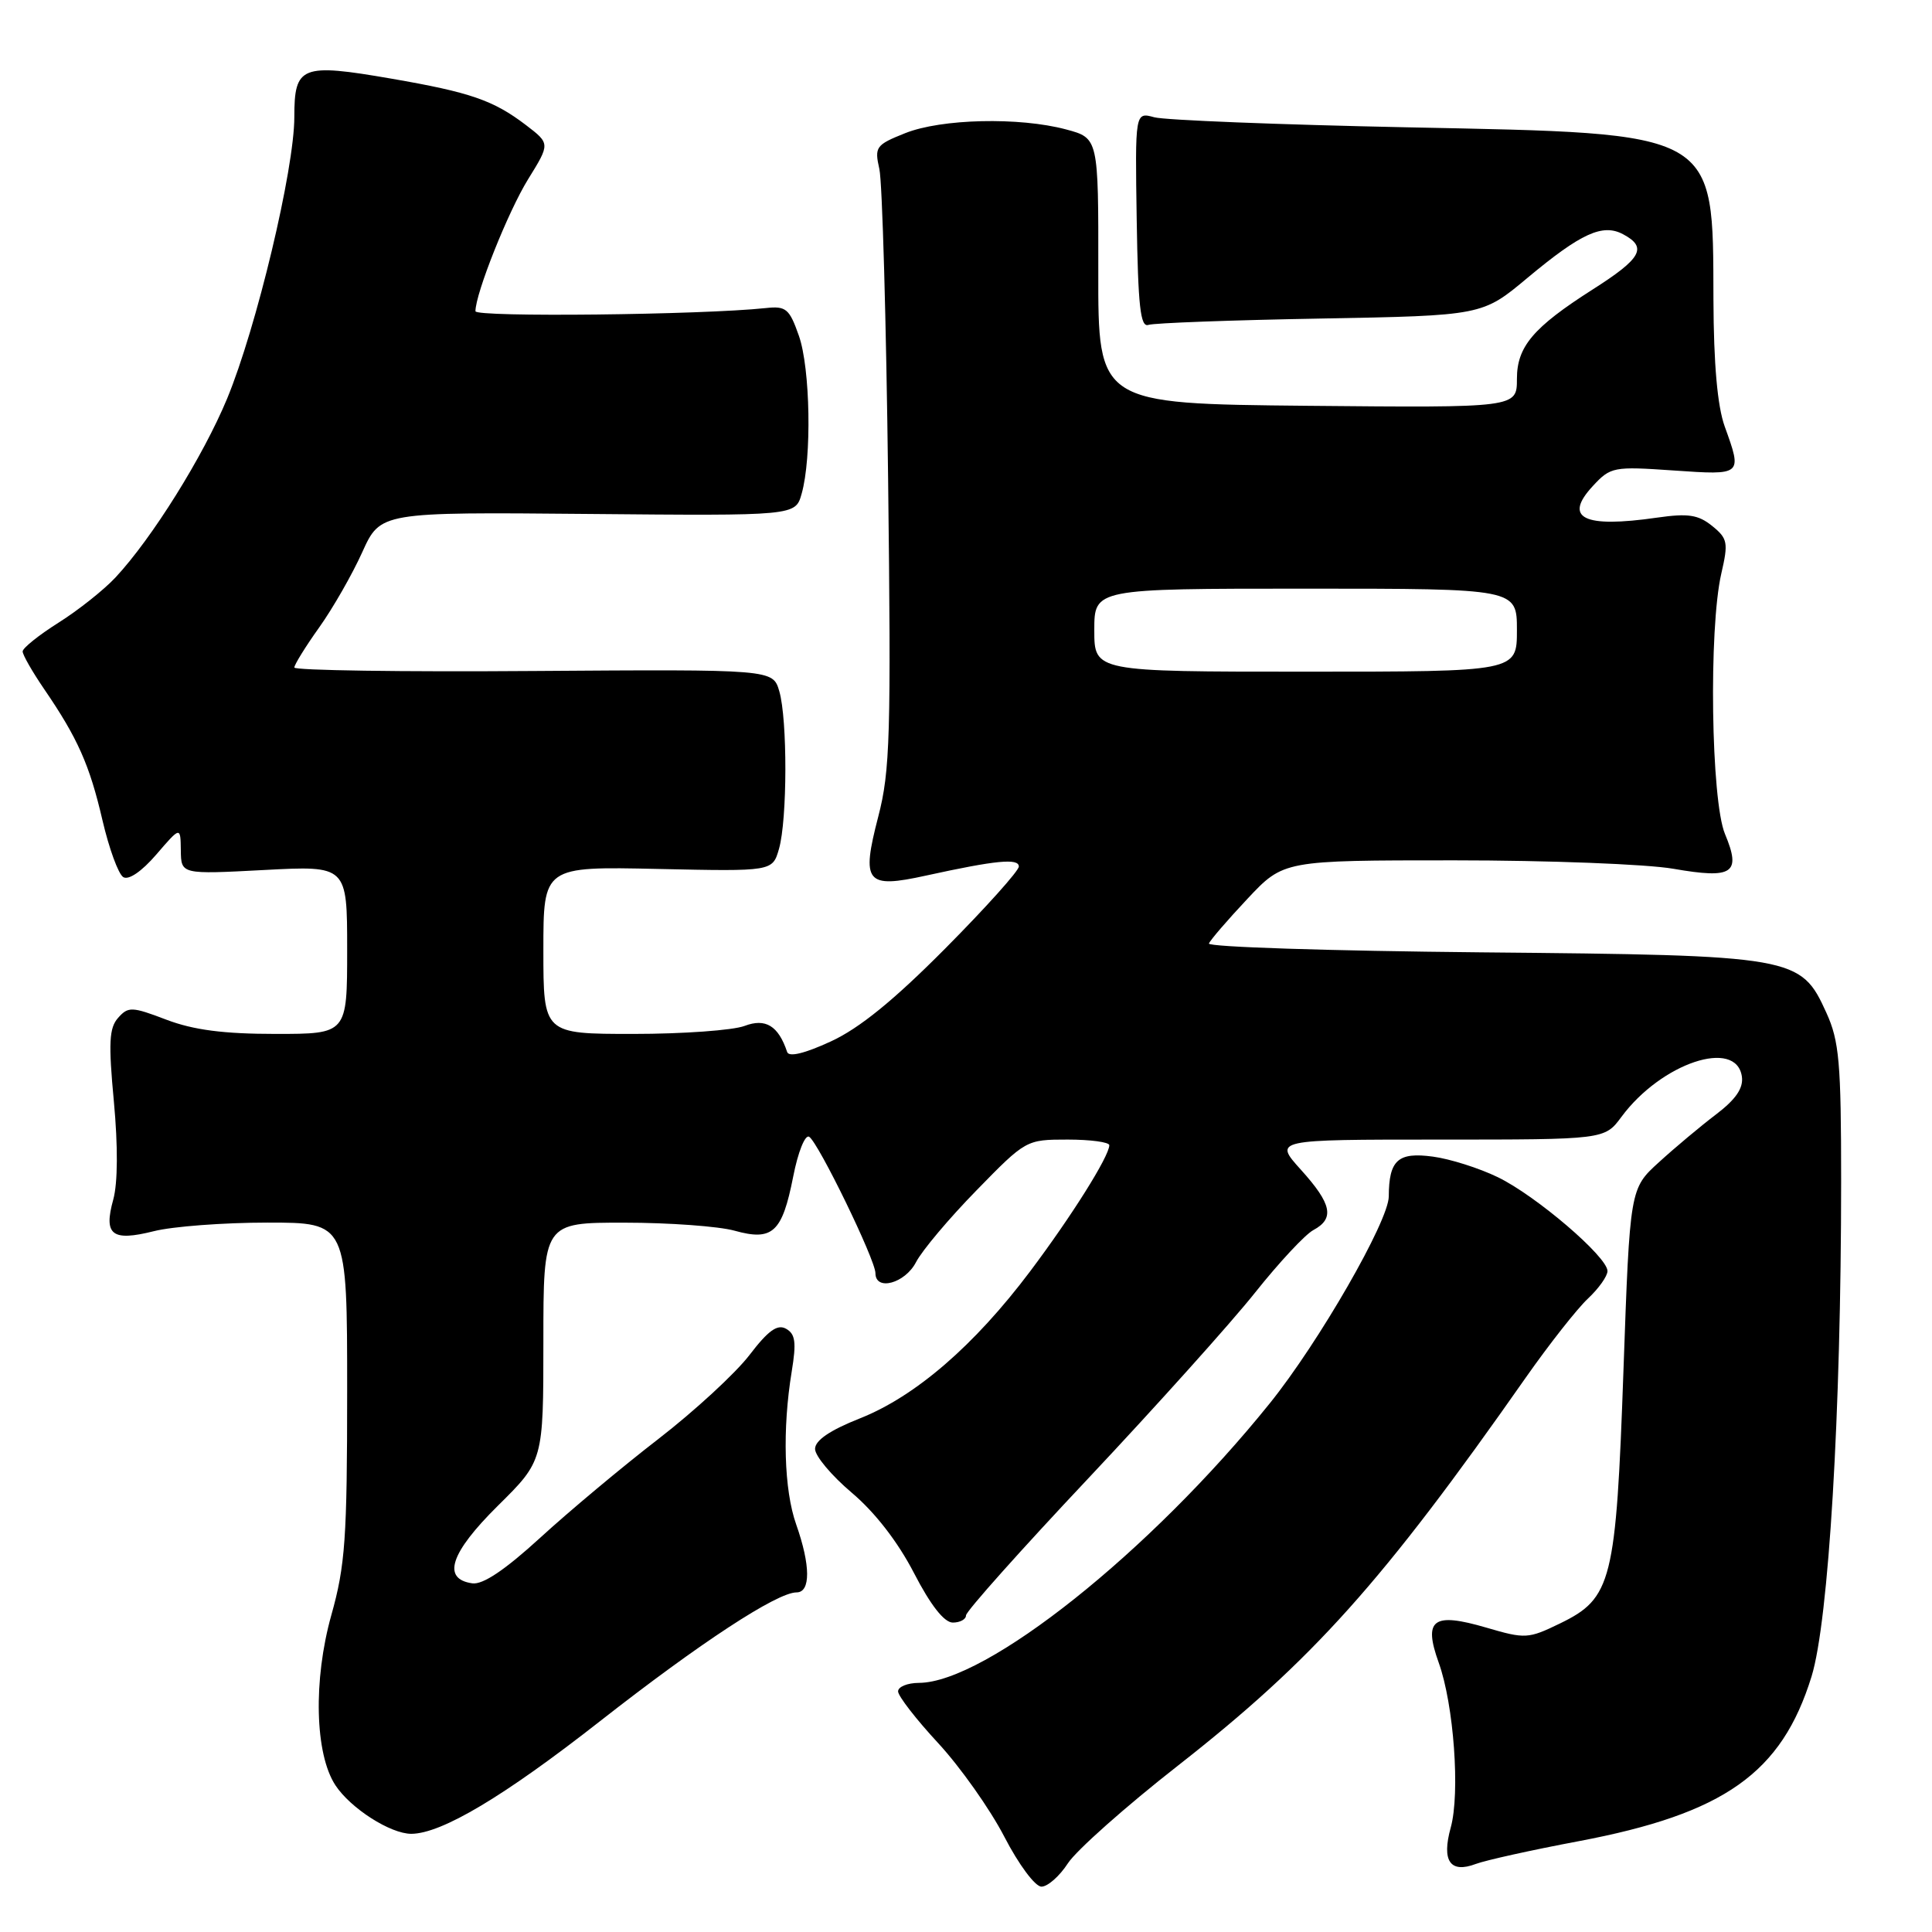 <?xml version="1.0" encoding="UTF-8" standalone="no"?>
<!DOCTYPE svg PUBLIC "-//W3C//DTD SVG 1.1//EN" "http://www.w3.org/Graphics/SVG/1.1/DTD/svg11.dtd" >
<svg xmlns="http://www.w3.org/2000/svg" xmlns:xlink="http://www.w3.org/1999/xlink" version="1.1" viewBox="0 0 256 256">
 <g >
 <path fill="currentColor"
d=" M 141.50 246.90 C 142.60 245.20 149.16 239.37 156.09 233.95 C 173.98 219.93 183.15 209.70 202.20 182.50 C 205.29 178.10 208.98 173.41 210.40 172.08 C 211.83 170.74 213.00 169.10 213.00 168.42 C 213.00 166.54 203.53 158.43 198.46 155.98 C 195.99 154.78 192.13 153.56 189.88 153.26 C 185.24 152.63 184.04 153.71 184.02 158.54 C 184.00 161.80 174.76 177.87 168.25 185.95 C 152.42 205.61 130.64 222.96 121.75 222.99 C 120.24 223.00 119.00 223.50 119.00 224.12 C 119.00 224.73 121.39 227.82 124.32 230.98 C 127.24 234.14 131.18 239.71 133.07 243.36 C 134.98 247.06 137.16 249.99 138.00 249.99 C 138.82 249.99 140.40 248.60 141.50 246.90 Z  M 209.17 243.97 C 228.48 240.32 236.08 234.95 240.04 222.14 C 242.31 214.78 243.96 187.24 243.96 156.50 C 243.96 140.80 243.71 137.95 242.01 134.21 C 238.60 126.70 237.95 126.58 196.19 126.19 C 176.22 126.00 160.02 125.48 160.19 125.02 C 160.36 124.57 162.66 121.90 165.29 119.10 C 170.08 114.00 170.08 114.00 192.71 114.00 C 205.15 114.00 218.22 114.50 221.75 115.12 C 229.63 116.49 230.75 115.73 228.57 110.51 C 226.72 106.08 226.40 83.32 228.08 76.01 C 229.03 71.90 228.93 71.36 226.87 69.69 C 225.02 68.20 223.69 68.00 219.56 68.59 C 209.81 70.00 207.11 68.66 211.06 64.40 C 213.41 61.86 213.79 61.79 221.75 62.34 C 230.91 62.97 230.87 63.00 228.53 56.50 C 227.57 53.84 227.07 48.23 227.04 39.70 C 226.97 17.23 227.82 17.71 186.50 16.87 C 169.45 16.52 154.35 15.92 152.95 15.54 C 150.40 14.84 150.40 14.84 150.62 29.17 C 150.80 40.58 151.11 43.41 152.17 43.05 C 152.90 42.80 163.16 42.42 174.96 42.21 C 196.42 41.82 196.42 41.82 202.42 36.80 C 209.50 30.90 212.36 29.59 215.07 31.04 C 218.33 32.78 217.53 34.23 211.00 38.38 C 203.16 43.38 201.00 45.93 201.00 50.20 C 201.00 54.03 201.00 54.03 173.25 53.77 C 145.50 53.50 145.50 53.50 145.53 35.90 C 145.55 18.30 145.55 18.30 141.26 17.15 C 135.05 15.49 124.72 15.73 119.93 17.65 C 116.05 19.20 115.86 19.47 116.52 22.40 C 116.91 24.10 117.43 42.59 117.68 63.47 C 118.08 97.41 117.95 102.16 116.37 108.22 C 114.10 116.98 114.74 117.77 122.70 116.02 C 131.96 113.99 135.00 113.69 135.00 114.82 C 135.00 115.39 130.61 120.28 125.25 125.68 C 118.44 132.54 113.87 136.26 110.08 138.00 C 106.61 139.60 104.53 140.10 104.30 139.39 C 103.14 135.92 101.44 134.88 98.66 135.94 C 97.12 136.52 90.50 137.00 83.93 137.00 C 72.00 137.00 72.00 137.00 72.00 125.90 C 72.00 114.81 72.00 114.81 87.18 115.14 C 102.36 115.47 102.36 115.47 103.22 112.48 C 104.33 108.61 104.35 95.33 103.26 91.59 C 102.41 88.69 102.41 88.69 70.70 88.91 C 53.27 89.04 39.00 88.83 39.00 88.45 C 39.00 88.08 40.48 85.68 42.30 83.13 C 44.11 80.59 46.68 76.10 48.00 73.17 C 50.41 67.85 50.41 67.85 77.90 68.10 C 105.40 68.35 105.40 68.35 106.22 65.43 C 107.58 60.65 107.37 48.80 105.86 44.50 C 104.60 40.91 104.16 40.53 101.48 40.82 C 92.93 41.73 63.00 42.05 63.00 41.24 C 63.00 38.89 67.33 28.03 69.97 23.76 C 72.90 19.03 72.90 19.03 69.70 16.58 C 65.37 13.28 62.32 12.23 51.85 10.42 C 39.92 8.36 39.00 8.72 39.00 15.50 C 39.00 22.43 33.99 43.41 30.09 52.83 C 26.92 60.47 20.14 71.33 15.31 76.51 C 13.76 78.17 10.36 80.87 7.75 82.51 C 5.14 84.16 3.00 85.87 3.00 86.32 C 3.00 86.77 4.29 89.02 5.86 91.32 C 10.30 97.81 11.88 101.37 13.58 108.70 C 14.45 112.43 15.68 115.81 16.33 116.22 C 17.04 116.66 18.77 115.48 20.71 113.23 C 23.92 109.50 23.92 109.50 23.96 112.68 C 24.00 115.86 24.00 115.86 35.00 115.28 C 46.00 114.70 46.00 114.70 46.00 125.85 C 46.00 137.00 46.00 137.00 36.51 137.00 C 29.64 137.00 25.65 136.48 22.06 135.12 C 17.48 133.37 16.99 133.36 15.65 134.87 C 14.46 136.21 14.36 138.19 15.09 145.97 C 15.64 151.88 15.61 156.75 15.01 158.94 C 13.70 163.65 14.83 164.53 20.38 163.14 C 22.86 162.51 29.64 162.00 35.44 162.00 C 46.00 162.00 46.00 162.00 46.00 184.27 C 46.00 203.83 45.75 207.45 43.90 214.02 C 41.49 222.64 41.72 232.40 44.44 236.55 C 46.45 239.61 51.73 242.99 54.50 242.99 C 58.51 242.97 66.78 238.04 79.50 228.07 C 92.75 217.69 102.96 211.00 105.55 211.00 C 107.43 211.00 107.41 207.42 105.50 202.00 C 103.88 197.42 103.65 189.37 104.91 181.71 C 105.54 177.87 105.39 176.76 104.16 176.07 C 103.01 175.42 101.79 176.30 99.30 179.56 C 97.47 181.95 92.05 186.95 87.24 190.67 C 82.43 194.38 75.38 200.28 71.58 203.76 C 66.91 208.03 63.98 210.00 62.58 209.80 C 58.52 209.22 59.66 205.77 65.96 199.53 C 72.00 193.56 72.00 193.56 72.00 177.78 C 72.00 162.00 72.00 162.00 82.75 162.01 C 88.66 162.01 95.22 162.49 97.32 163.07 C 102.38 164.48 103.64 163.32 105.10 155.92 C 105.74 152.64 106.68 150.30 107.22 150.63 C 108.44 151.39 116.00 166.94 116.00 168.70 C 116.00 171.12 119.92 170.06 121.38 167.24 C 122.16 165.72 125.76 161.44 129.38 157.74 C 135.93 151.03 135.97 151.00 141.48 151.00 C 144.51 151.00 146.99 151.34 146.99 151.75 C 146.96 153.24 142.00 161.14 136.49 168.47 C 129.11 178.28 121.31 185.02 113.95 187.94 C 109.96 189.52 108.00 190.86 108.00 191.99 C 108.00 192.93 110.19 195.53 112.86 197.79 C 115.93 200.38 118.97 204.30 121.11 208.44 C 123.32 212.72 125.11 214.99 126.25 215.00 C 127.21 215.00 128.00 214.57 128.00 214.05 C 128.00 213.52 135.33 205.31 144.29 195.80 C 153.24 186.28 163.15 175.25 166.31 171.27 C 169.47 167.30 172.94 163.57 174.03 162.99 C 176.87 161.46 176.48 159.54 172.38 155.00 C 168.77 151.00 168.77 151.00 190.70 151.00 C 212.62 151.00 212.62 151.00 214.85 147.99 C 220.13 140.85 230.08 137.53 230.81 142.66 C 231.02 144.18 230.02 145.66 227.39 147.66 C 225.34 149.22 221.93 152.07 219.82 154.00 C 215.97 157.50 215.97 157.50 215.12 181.50 C 214.13 209.58 213.59 211.77 206.72 215.11 C 202.50 217.16 202.10 217.18 196.95 215.67 C 189.88 213.60 188.57 214.56 190.64 220.32 C 192.64 225.88 193.49 237.60 192.23 242.16 C 191.00 246.60 192.15 248.27 195.56 246.98 C 196.83 246.50 202.95 245.14 209.17 243.97 Z  M 145.00 83.50 C 145.00 78.00 145.00 78.00 173.00 78.00 C 201.00 78.00 201.00 78.00 201.00 83.50 C 201.00 89.00 201.00 89.00 173.00 89.00 C 145.00 89.00 145.00 89.00 145.00 83.50 Z "/>
</g>
</svg>